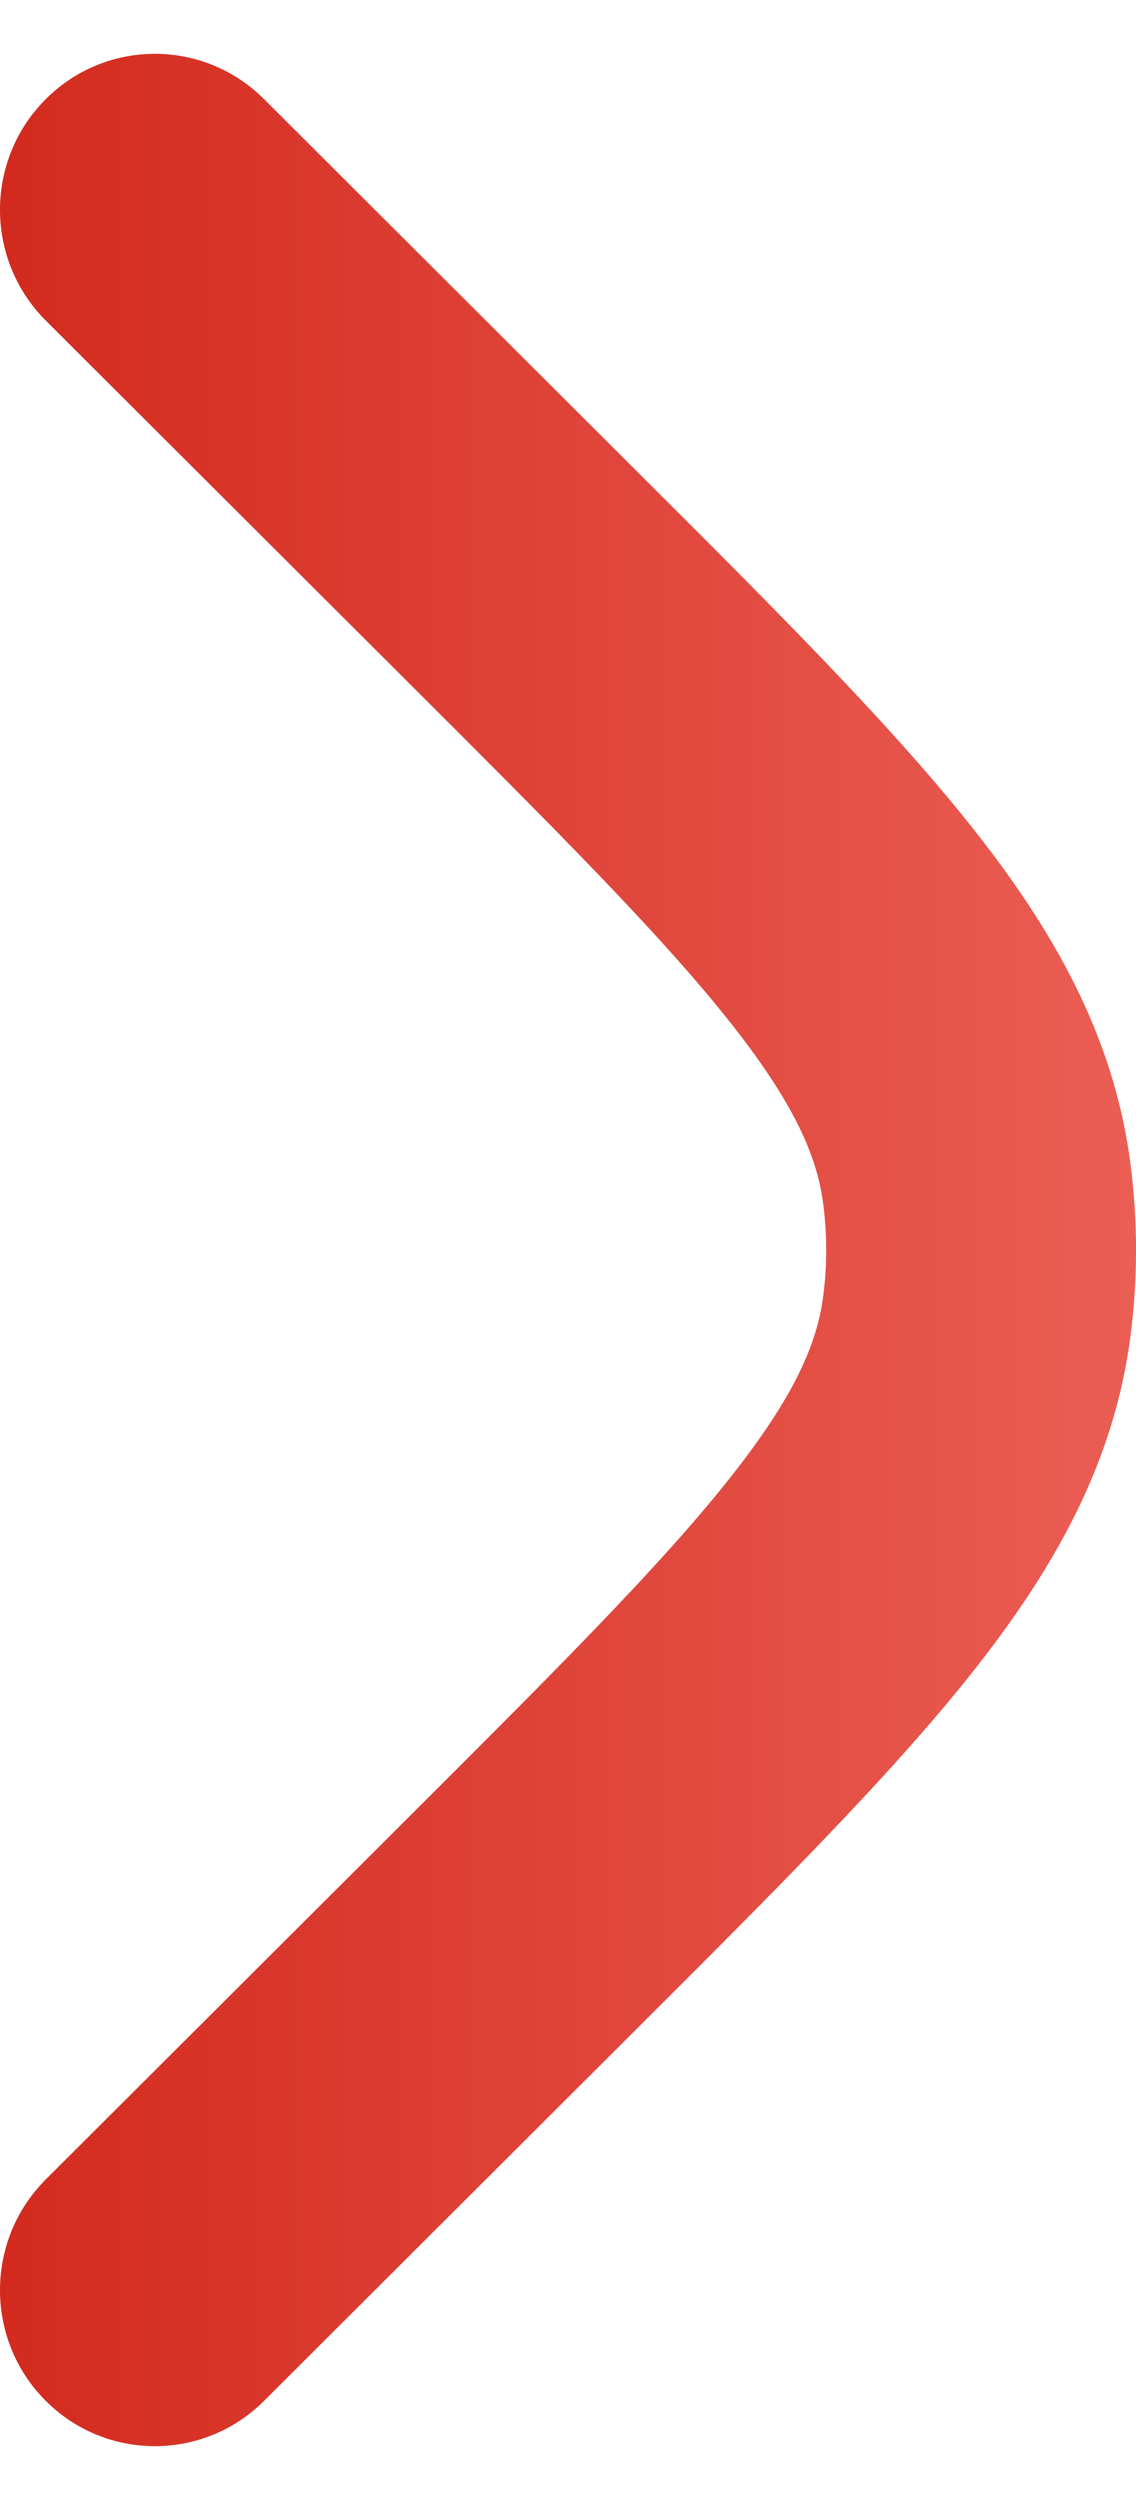 <svg width="15" height="33" viewBox="0 0 15 33" fill="none" xmlns="http://www.w3.org/2000/svg">
<path d="M0.606 28.767C-0.197 29.568 -0.203 30.872 0.593 31.68C1.388 32.488 2.683 32.493 3.485 31.693L8.38 26.808C10.224 24.968 11.73 23.465 12.799 22.125C13.91 20.732 14.714 19.318 14.929 17.621C15.024 16.877 15.024 16.123 14.929 15.379C14.714 13.682 13.91 12.268 12.799 10.875C11.73 9.535 10.224 8.031 8.38 6.192L3.485 1.307C2.683 0.507 1.388 0.512 0.593 1.32C-0.203 2.128 -0.197 3.432 0.606 4.233L5.414 9.031C7.365 10.978 8.704 12.318 9.609 13.454C10.489 14.557 10.791 15.265 10.871 15.9C10.922 16.298 10.922 16.701 10.871 17.1C10.791 17.735 10.489 18.443 9.609 19.546C8.704 20.682 7.365 22.022 5.414 23.969L0.606 28.767Z" fill="url(#paint0_linear_3_3478)"/>
<defs>
<linearGradient id="paint0_linear_3_3478" x1="1.41913e-06" y1="16.213" x2="15" y2="16.213" gradientUnits="userSpaceOnUse">
<stop stop-color="#D32A1E"/>
<stop offset="1" stop-color="#EB5E54"/>
</linearGradient>
</defs>
</svg>

